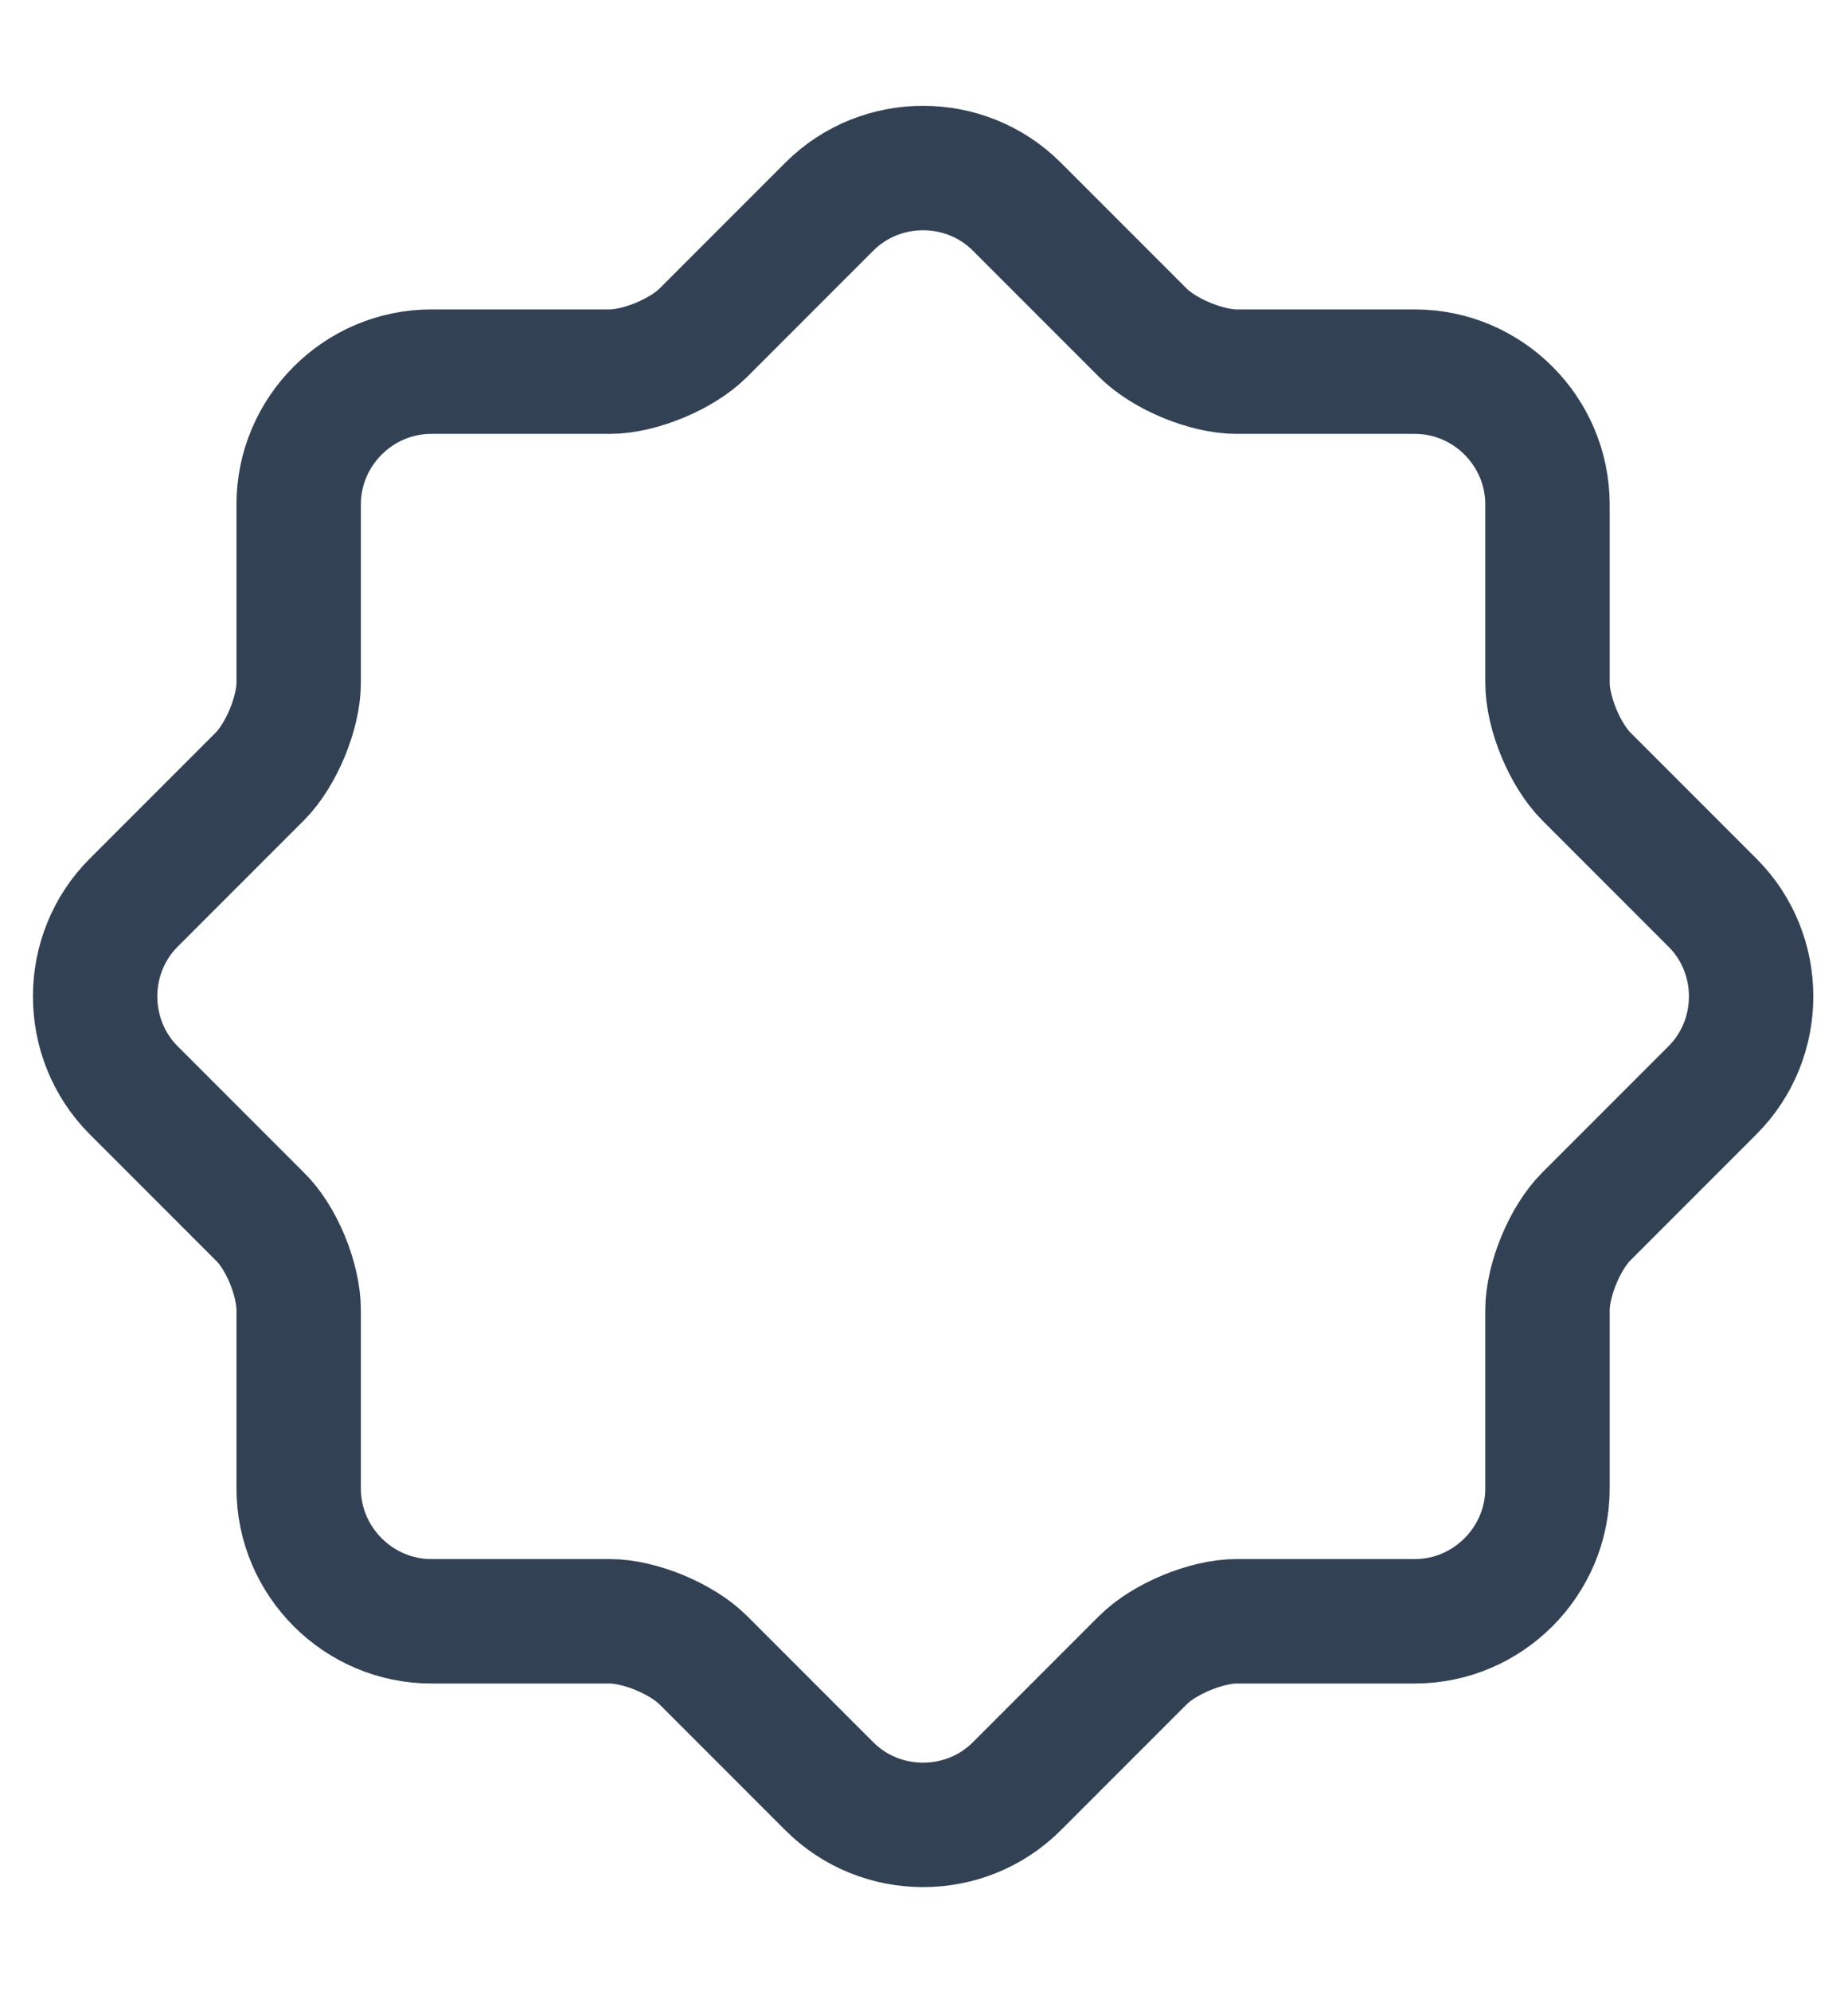 <svg width="13" height="14" viewBox="0 0 13 14" fill="none" xmlns="http://www.w3.org/2000/svg">
<path d="M1.827 8.552L0.94 7.665C0.579 7.303 0.579 6.708 0.94 6.347L1.827 5.46C1.979 5.308 2.101 5.011 2.101 4.801V3.547C2.101 3.033 2.521 2.613 3.034 2.613H4.289C4.499 2.613 4.796 2.491 4.948 2.339L5.834 1.453C6.196 1.091 6.791 1.091 7.153 1.453L8.039 2.339C8.191 2.491 8.489 2.613 8.699 2.613H9.953C10.466 2.613 10.886 3.033 10.886 3.547V4.801C10.886 5.011 11.008 5.308 11.16 5.46L12.047 6.347C12.409 6.708 12.409 7.303 12.047 7.665L11.16 8.552C11.008 8.703 10.886 9.001 10.886 9.211V10.465C10.886 10.978 10.466 11.399 9.953 11.399H8.699C8.489 11.399 8.191 11.521 8.039 11.673L7.153 12.559C6.791 12.921 6.196 12.921 5.834 12.559L4.948 11.673C4.796 11.521 4.499 11.399 4.289 11.399H3.034C2.521 11.399 2.101 10.978 2.101 10.465V9.211C2.101 8.995 1.979 8.698 1.827 8.552Z" stroke="#334155" stroke-width="0.875" stroke-linecap="round" stroke-linejoin="round"/>
</svg>
